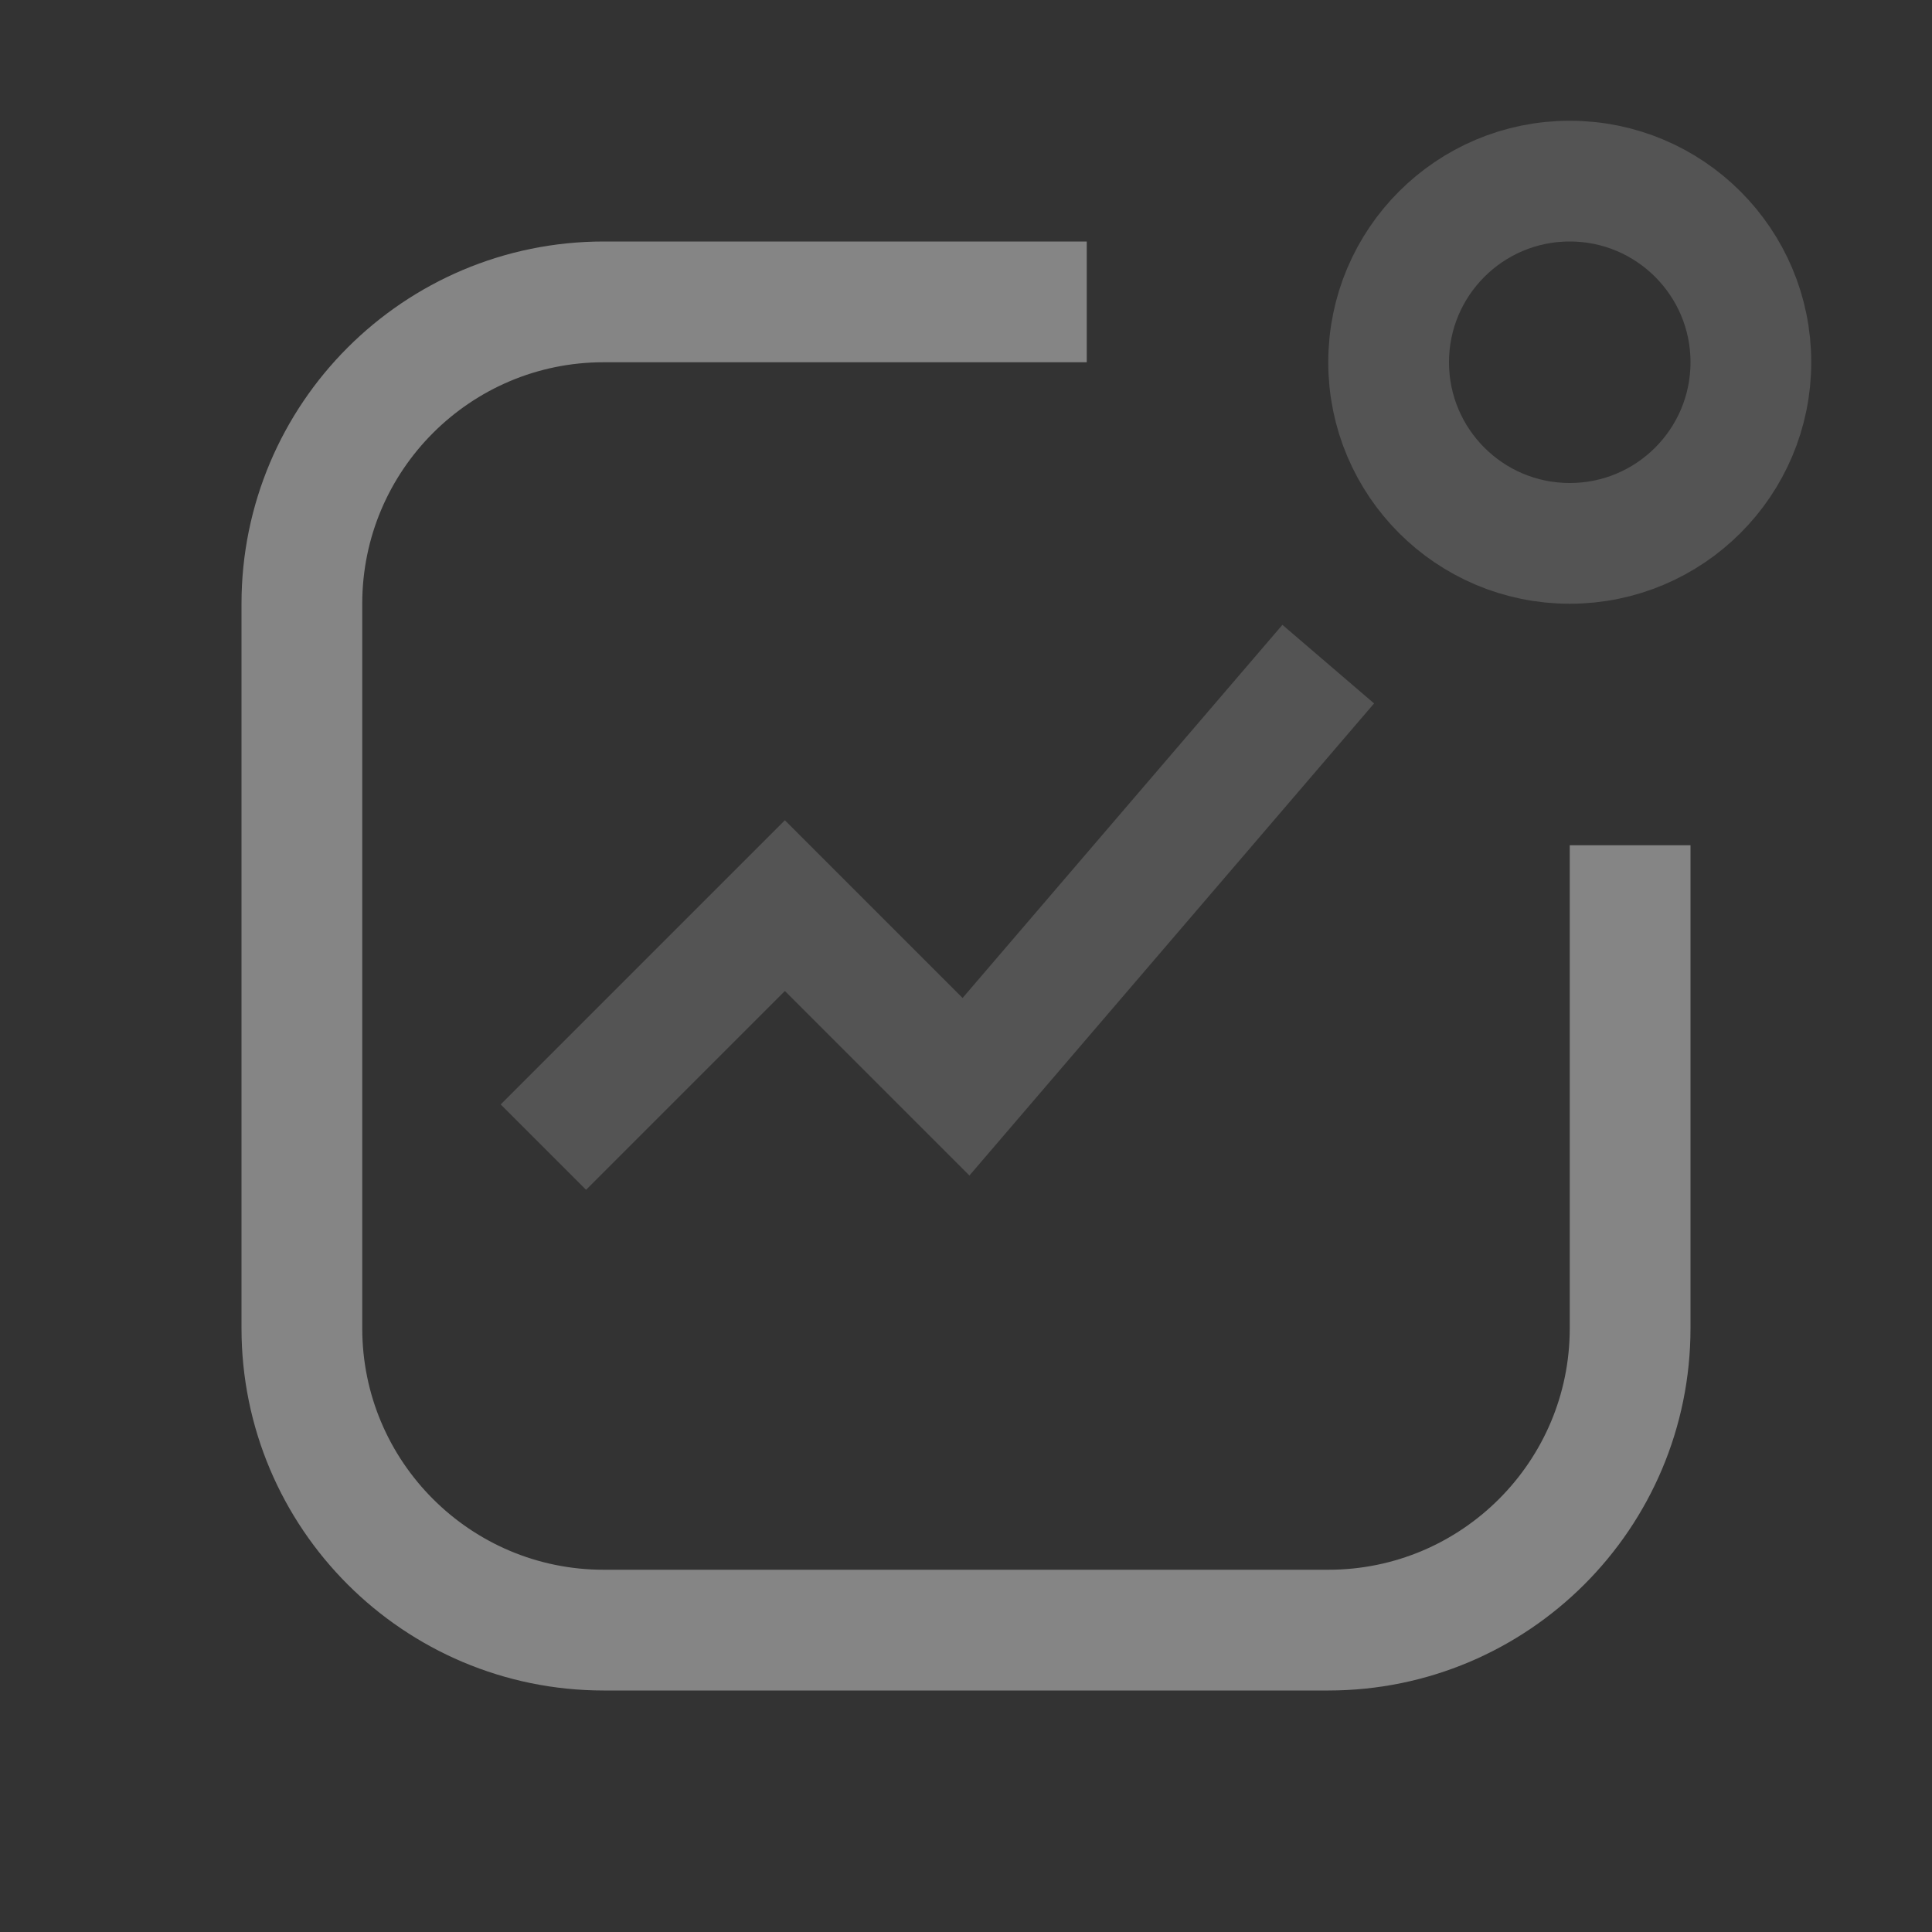 <svg width="32" height="32" viewBox="0 0 32 32" fill="none"
  xmlns="http://www.w3.org/2000/svg">
  <rect x="0" y="0" width="32" height="32" fill="#333333" stroke="none"/>
  <g opacity="0.4">
    <path opacity="0.4" d="M9 19L13 15L16 18L22 11" stroke="white" stroke-width="2"/>
    <path d="M27 14V16V22C27 24.761 24.761 27 22 27H10C7.239 27 5 24.761 5 22V10C5 7.239 7.239 5 10 5H16H18" stroke="white" stroke-width="2"/>
    <circle opacity="0.4" cx="26" cy="6" r="3" stroke="white" stroke-width="2"/>
  </g>
</svg>
